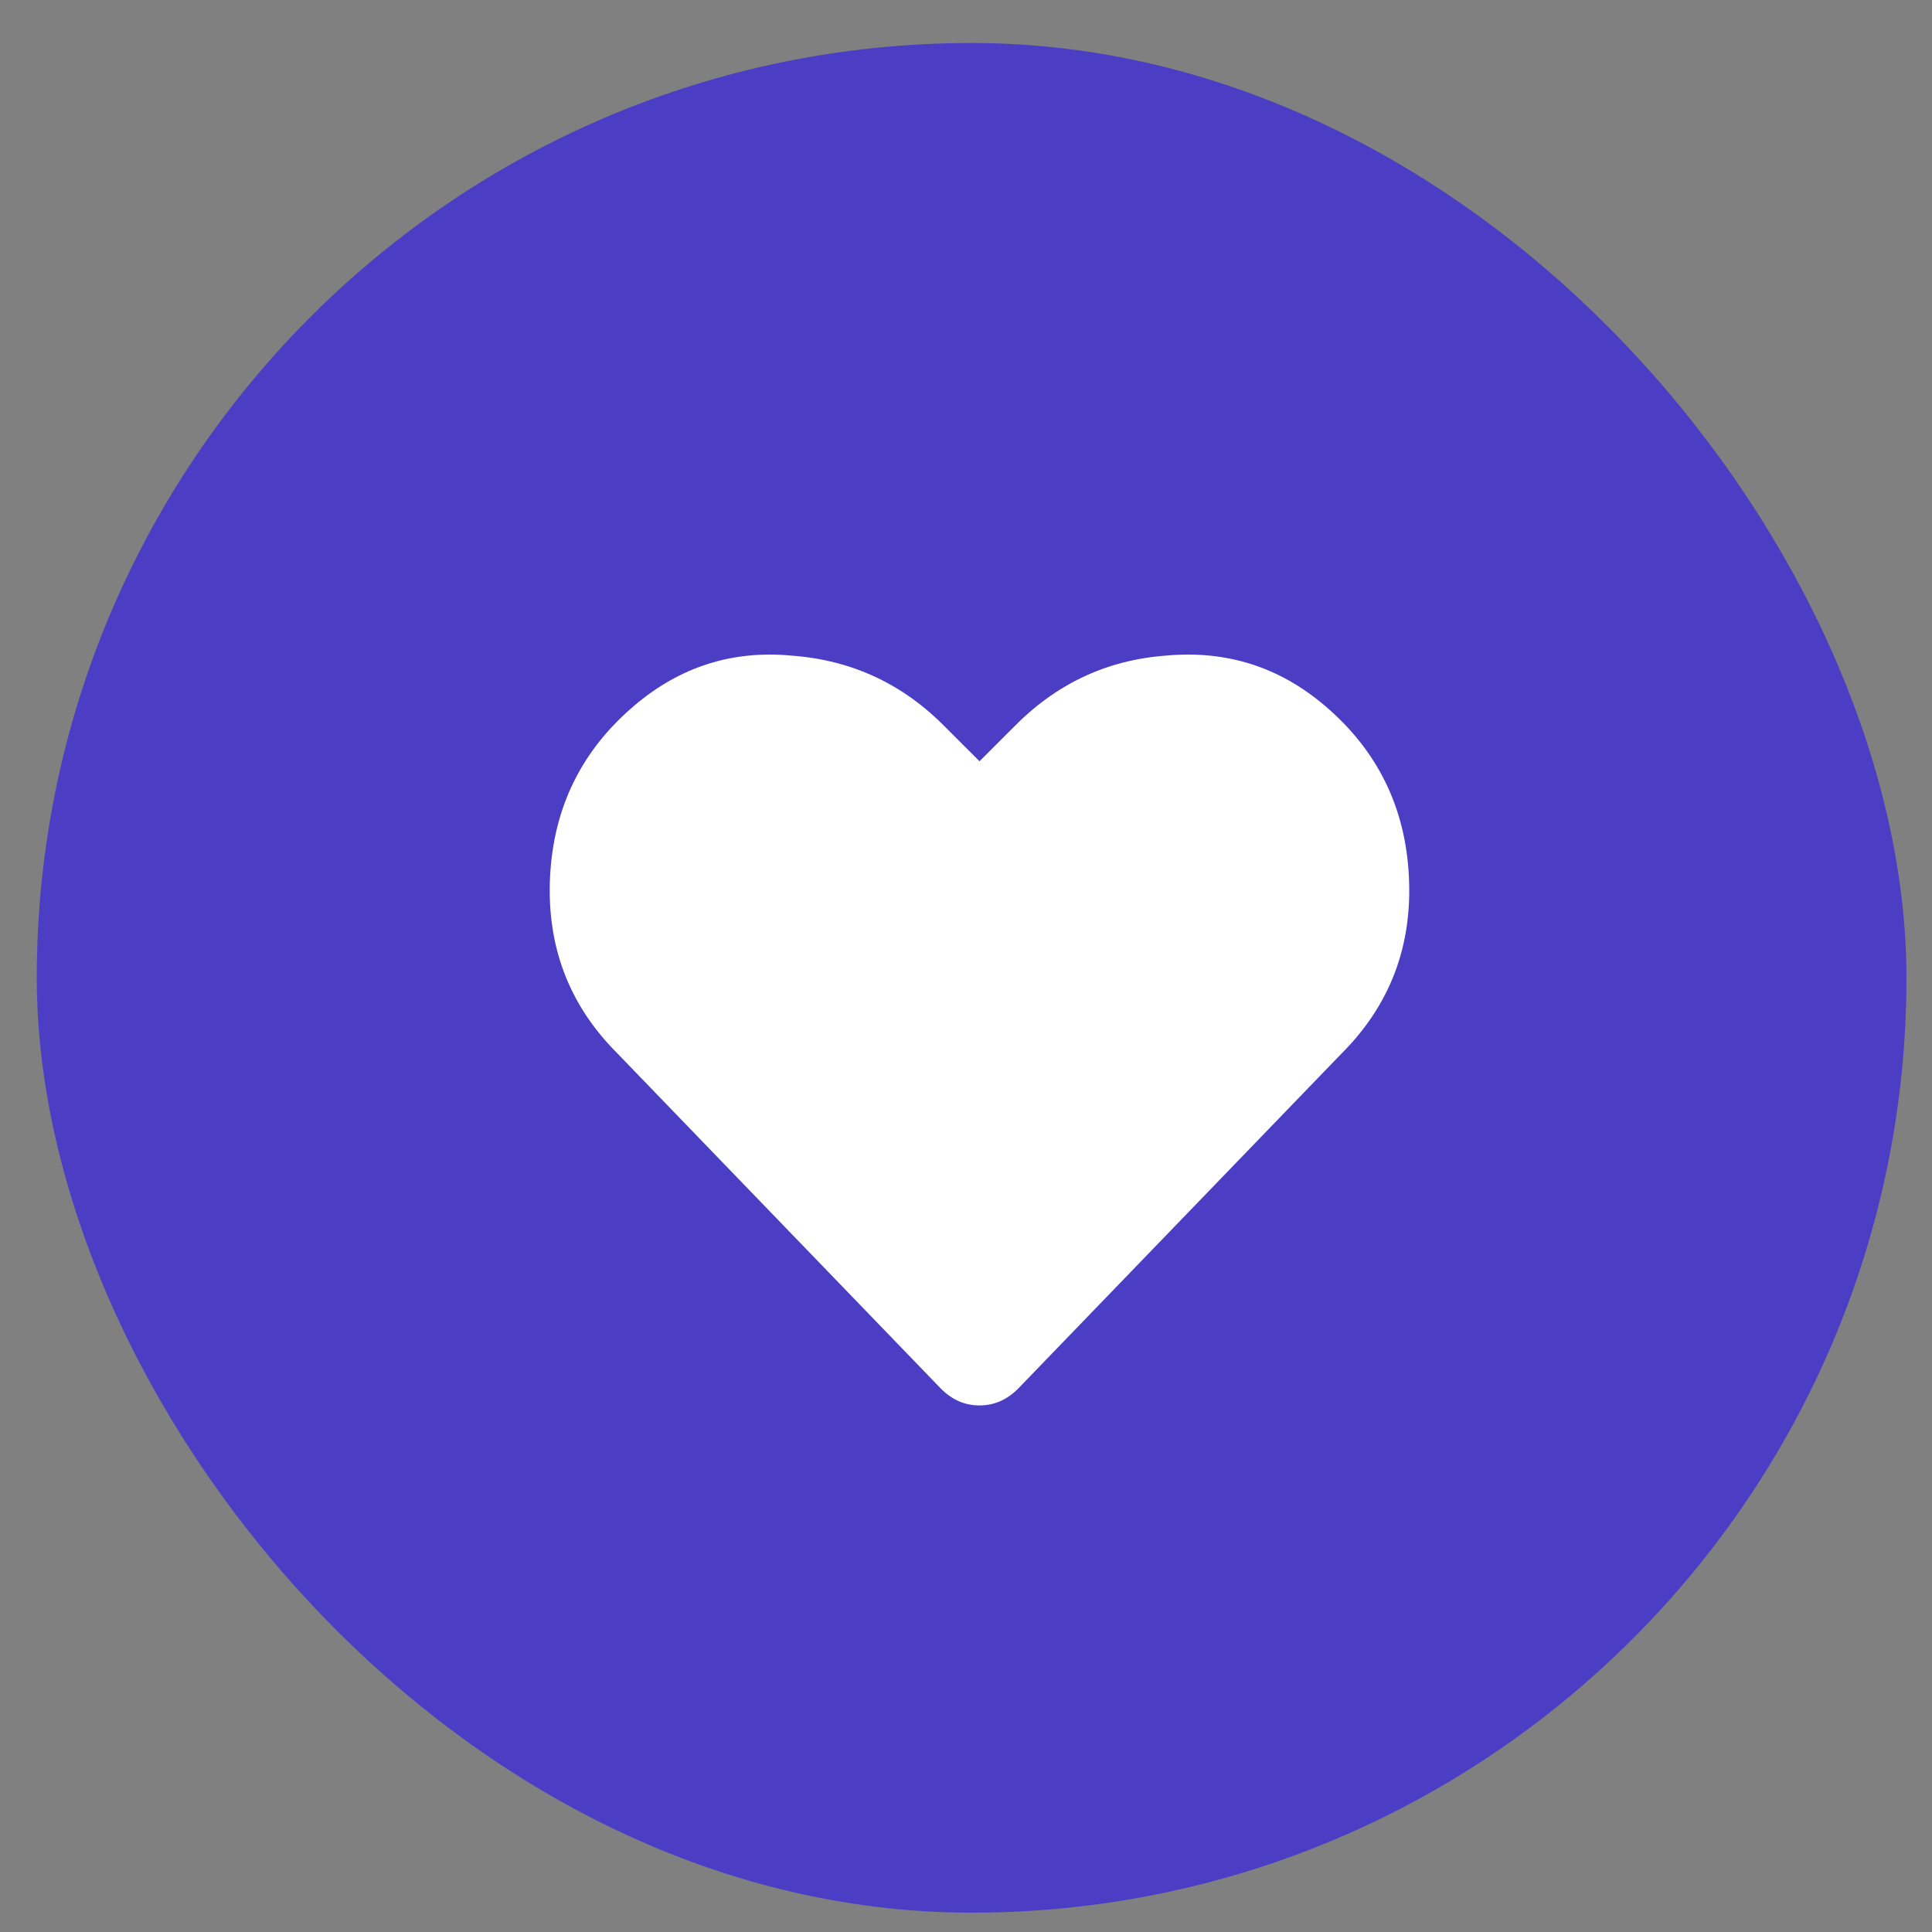 <svg width="31" height="31" viewBox="0 0 31 31" fill="none" xmlns="http://www.w3.org/2000/svg">
<rect x="0" y="0" width="31" height="31" fill="#808080" stroke="none"/>
<rect x="1.09" y="1.19" width="29" height="29" rx="14.5" fill="#4B3EC4"/>
<rect x="1.09" y="1.19" width="29" height="29" rx="14.5" stroke="#4B3EC4"/>
<path d="M21.262 11.327C22.105 12.045 22.554 12.96 22.607 14.073C22.661 15.185 22.302 16.127 21.531 16.899L16.336 22.282C16.156 22.462 15.95 22.551 15.717 22.551C15.483 22.551 15.277 22.462 15.098 22.282L9.903 16.899C9.131 16.127 8.772 15.185 8.826 14.073C8.88 12.96 9.329 12.045 10.172 11.327C10.908 10.699 11.751 10.43 12.702 10.52C13.671 10.591 14.496 10.977 15.178 11.677L15.717 12.215L16.255 11.677C16.937 10.977 17.753 10.591 18.704 10.52C19.674 10.43 20.526 10.699 21.262 11.327Z" fill="white"/>
</svg>

